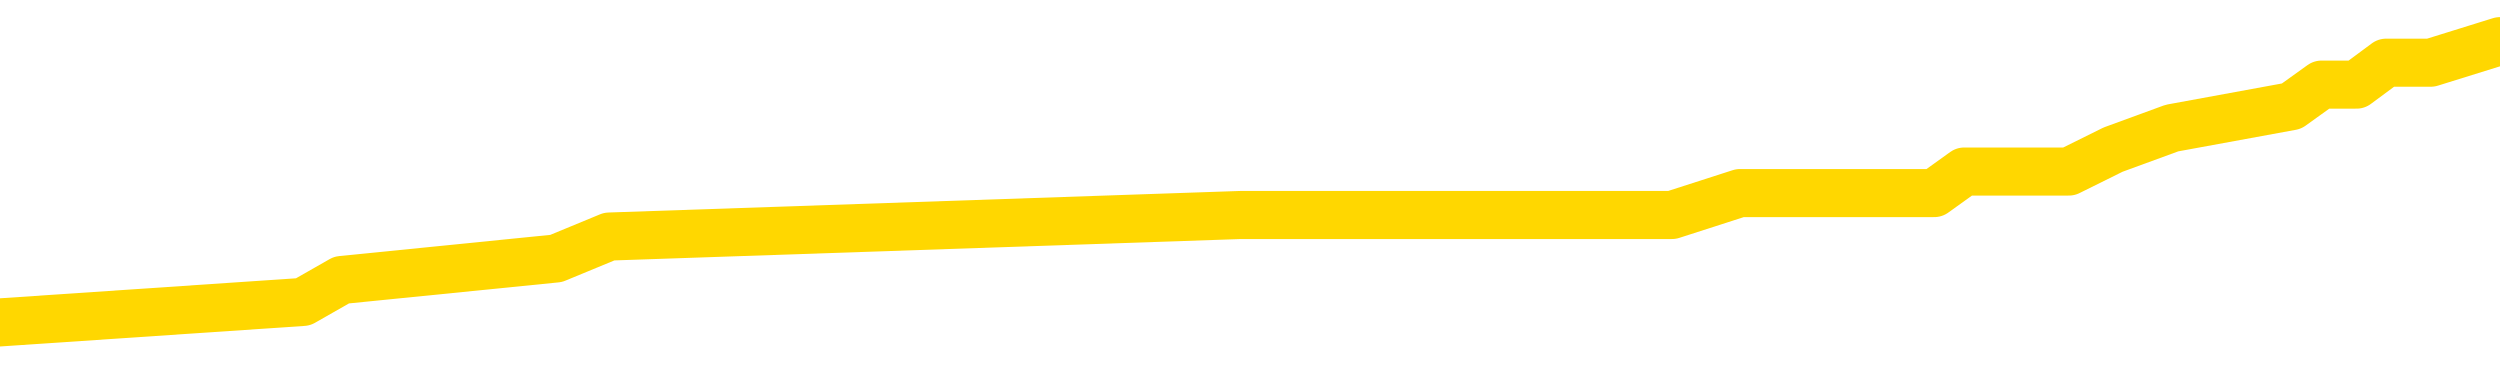 <svg xmlns="http://www.w3.org/2000/svg" version="1.1" viewBox="0 0 6500 1000">
	<path fill="none" stroke="gold" stroke-width="125" stroke-linecap="round" stroke-linejoin="round" d="M0 105192  L-522671 105192 L-522487 105135 L-521996 105022 L-521703 104966 L-521392 104853 L-521157 104796 L-521104 104683 L-521044 104570 L-520891 104514 L-520851 104401 L-520718 104344 L-520426 104288 L-519885 104288 L-519275 104231 L-519227 104231 L-518587 104175 L-518553 104175 L-518028 104175 L-517895 104118 L-517505 104005 L-517177 103892 L-517060 103779 L-516848 103666 L-516131 103666 L-515562 103610 L-515454 103610 L-515280 103553 L-515058 103440 L-514657 103384 L-514631 103271 L-513703 103158 L-513616 103045 L-513534 102932 L-513463 102819 L-513166 102762 L-513014 102649 L-511124 102706 L-511023 102706 L-510761 102706 L-510467 102762 L-510326 102649 L-510077 102649 L-510041 102593 L-509883 102536 L-509420 102423 L-509167 102367 L-508954 102254 L-508703 102197 L-508354 102141 L-507427 102028 L-507333 101915 L-506922 101858 L-505751 101745 L-504562 101689 L-504470 101576 L-504443 101463 L-504177 101350 L-503878 101237 L-503749 101124 L-503711 101011 L-502897 101011 L-502513 101067 L-501452 101124 L-501391 101124 L-501126 102254 L-500655 103327 L-500462 104401 L-500199 105474 L-499862 105418 L-499726 105361 L-499271 105305 L-498527 105248 L-498510 105192 L-498345 105079 L-498277 105079 L-497760 105022 L-496732 105022 L-496536 104966 L-496047 104909 L-495685 104853 L-495276 104853 L-494891 104909 L-493187 104909 L-493089 104909 L-493017 104909 L-492956 104909 L-492772 104853 L-492435 104853 L-491795 104796 L-491718 104740 L-491656 104740 L-491470 104683 L-491390 104683 L-491213 104627 L-491194 104570 L-490964 104570 L-490576 104514 L-489687 104514 L-489648 104457 L-489560 104401 L-489533 104288 L-488524 104231 L-488375 104118 L-488350 104062 L-488218 104005 L-488178 103949 L-486919 103892 L-486862 103892 L-486322 103836 L-486269 103836 L-486223 103836 L-485828 103779 L-485688 103723 L-485488 103666 L-485342 103666 L-485177 103666 L-484900 103723 L-484542 103723 L-483989 103666 L-483344 103610 L-483085 103497 L-482932 103440 L-482531 103384 L-482491 103327 L-482370 103271 L-482308 103327 L-482294 103327 L-482200 103327 L-481907 103271 L-481756 103045 L-481425 102932 L-481348 102819 L-481272 102762 L-481045 102593 L-480979 102480 L-480751 102367 L-480699 102254 L-480534 102197 L-479528 102141 L-479345 102084 L-478794 102028 L-478401 101915 L-478003 101858 L-477153 101745 L-477075 101689 L-476496 101632 L-476055 101632 L-475814 101576 L-475656 101576 L-475256 101463 L-475235 101463 L-474790 101406 L-474385 101350 L-474249 101237 L-474074 101124 L-473937 101011 L-473687 100898 L-472687 100841 L-472605 100785 L-472469 100728 L-472431 100672 L-471541 100615 L-471325 100559 L-470882 100502 L-470765 100446 L-470708 100389 L-470032 100389 L-469931 100333 L-469902 100333 L-468561 100276 L-468155 100220 L-468115 100163 L-467187 100107 L-467089 100050 L-466956 99994 L-466552 99937 L-466526 99881 L-466433 99824 L-466216 99768 L-465805 99655 L-464652 99542 L-464360 99429 L-464331 99316 L-463723 99259 L-463473 99146 L-463453 99090 L-462524 99033 L-462473 98920 L-462350 98864 L-462333 98751 L-462177 98694 L-462002 98581 L-461865 98525 L-461809 98468 L-461701 98412 L-461615 98355 L-461382 98299 L-461307 98242 L-460999 98186 L-460881 98129 L-460711 98073 L-460620 98016 L-460517 98016 L-460494 97960 L-460417 97960 L-460319 97847 L-459952 97790 L-459848 97734 L-459344 97677 L-458892 97621 L-458854 97564 L-458830 97508 L-458789 97451 L-458661 97395 L-458560 97338 L-458118 97282 L-457836 97225 L-457244 97169 L-457113 97112 L-456839 97000 L-456686 96943 L-456533 96887 L-456448 96774 L-456370 96717 L-456184 96661 L-456133 96661 L-456106 96604 L-456026 96548 L-456003 96491 L-455720 96378 L-455116 96265 L-454121 96209 L-453823 96152 L-453089 96096 L-452844 96039 L-452754 95983 L-452177 95926 L-451479 95870 L-450726 95813 L-450408 95757 L-450025 95644 L-449948 95587 L-449313 95531 L-449128 95474 L-449040 95474 L-448911 95474 L-448598 95418 L-448549 95361 L-448406 95305 L-448385 95248 L-447417 95192 L-446872 95135 L-446393 95135 L-446332 95135 L-446009 95135 L-445987 95079 L-445925 95079 L-445715 95022 L-445638 94966 L-445583 94909 L-445561 94853 L-445522 94796 L-445506 94740 L-444749 94683 L-444732 94627 L-443933 94570 L-443780 94514 L-442875 94457 L-442369 94401 L-442139 94288 L-442098 94288 L-441983 94231 L-441807 94175 L-441052 94231 L-440917 94175 L-440753 94118 L-440435 94062 L-440259 93949 L-439237 93836 L-439214 93723 L-438962 93666 L-438749 93553 L-438115 93497 L-437878 93384 L-437845 93271 L-437667 93158 L-437587 93045 L-437497 92988 L-437432 92875 L-436992 92762 L-436969 92706 L-436428 92649 L-436172 92593 L-435677 92536 L-434800 92480 L-434763 92423 L-434710 92367 L-434669 92310 L-434552 92254 L-434276 92197 L-434069 92084 L-433871 91971 L-433848 91858 L-433798 91745 L-433759 91689 L-433681 91632 L-433083 91519 L-433023 91463 L-432920 91406 L-432766 91350 L-432133 91293 L-431453 91237 L-431150 91124 L-430803 91067 L-430606 91011 L-430558 90898 L-430237 90841 L-429610 90785 L-429463 90728 L-429427 90672 L-429369 90615 L-429292 90502 L-429051 90502 L-428962 90446 L-428868 90389 L-428575 90333 L-428440 90276 L-428380 90220 L-428343 90107 L-428071 90107 L-427065 90050 L-426889 89994 L-426839 89994 L-426546 89937 L-426354 89824 L-426020 89768 L-425514 89711 L-424952 89598 L-424937 89485 L-424920 89429 L-424820 89316 L-424705 89203 L-424666 89090 L-424629 89033 L-424563 89033 L-424535 88977 L-424396 89033 L-424103 89033 L-424053 89033 L-423948 89033 L-423683 88977 L-423218 88920 L-423074 88920 L-423019 88807 L-422962 88751 L-422771 88694 L-422406 88638 L-422192 88638 L-421997 88638 L-421939 88638 L-421880 88525 L-421726 88468 L-421457 88412 L-421027 88694 L-421011 88694 L-420934 88638 L-420870 88581 L-420740 88186 L-420717 88129 L-420433 88073 L-420385 88016 L-420331 87960 L-419868 87903 L-419829 87903 L-419789 87847 L-419598 87790 L-419118 87734 L-418631 87677 L-418615 87621 L-418576 87564 L-418320 87508 L-418243 87395 L-418013 87338 L-417997 87225 L-417702 87112 L-417260 87056 L-416813 87000 L-416309 86943 L-416155 86887 L-415868 86830 L-415828 86717 L-415497 86661 L-415275 86604 L-414758 86491 L-414682 86435 L-414434 86322 L-414240 86209 L-414180 86152 L-413404 86096 L-413330 86096 L-413099 86039 L-413082 86039 L-413021 85983 L-412825 85926 L-412361 85926 L-412337 85870 L-412208 85870 L-410907 85870 L-410890 85870 L-410813 85813 L-410720 85813 L-410502 85813 L-410350 85757 L-410172 85813 L-410118 85870 L-409831 85926 L-409791 85926 L-409422 85926 L-408981 85926 L-408798 85926 L-408477 85870 L-408182 85870 L-407736 85757 L-407664 85700 L-407202 85587 L-406764 85531 L-406582 85474 L-405128 85361 L-404996 85305 L-404539 85192 L-404313 85135 L-403926 85022 L-403410 84909 L-402456 84796 L-401662 84683 L-400987 84627 L-400562 84514 L-400250 84457 L-400021 84288 L-399337 84118 L-399324 83949 L-399114 83723 L-399092 83666 L-398918 83553 L-397968 83497 L-397700 83384 L-396885 83327 L-396574 83214 L-396536 83158 L-396479 83045 L-395862 82988 L-395224 82875 L-393598 82819 L-392925 82762 L-392282 82762 L-392205 82762 L-392149 82762 L-392113 82762 L-392084 82706 L-391973 82593 L-391955 82536 L-391932 82480 L-391779 82423 L-391725 82310 L-391647 82254 L-391528 82197 L-391430 82141 L-391313 82084 L-391043 81971 L-390774 81915 L-390756 81802 L-390556 81745 L-390409 81632 L-390183 81576 L-390049 81519 L-389740 81463 L-389680 81406 L-389327 81293 L-388978 81237 L-388877 81180 L-388813 81067 L-388753 81011 L-388369 80898 L-387988 80841 L-387883 80785 L-387623 80728 L-387352 80615 L-387193 80559 L-387160 80502 L-387098 80446 L-386957 80389 L-386773 80333 L-386729 80276 L-386441 80276 L-386424 80220 L-386191 80220 L-386130 80163 L-386092 80163 L-385512 80107 L-385378 80050 L-385355 79824 L-385337 79429 L-385319 78977 L-385303 78525 L-385279 78073 L-385263 77734 L-385242 77338 L-385225 76943 L-385202 76717 L-385185 76491 L-385163 76322 L-385147 76209 L-385098 76039 L-385025 75870 L-384991 75587 L-384967 75361 L-384931 75135 L-384890 74909 L-384853 74796 L-384837 74570 L-384813 74401 L-384776 74288 L-384759 74118 L-384736 74005 L-384718 73892 L-384700 73779 L-384684 73666 L-384654 73497 L-384628 73327 L-384583 73271 L-384567 73158 L-384525 73101 L-384477 72988 L-384406 72875 L-384391 72762 L-384375 72649 L-384312 72593 L-384273 72536 L-384234 72480 L-384068 72423 L-384003 72367 L-383987 72310 L-383943 72197 L-383884 72141 L-383672 72084 L-383638 72028 L-383596 71971 L-383518 71915 L-382980 71858 L-382902 71802 L-382798 71689 L-382709 71632 L-382533 71576 L-382182 71519 L-382027 71463 L-381589 71406 L-381432 71350 L-381302 71293 L-380598 71180 L-380397 71124 L-379437 71011 L-378954 70954 L-378855 70954 L-378763 70898 L-378518 70841 L-378445 70785 L-378002 70672 L-377906 70615 L-377891 70559 L-377875 70502 L-377850 70446 L-377384 70389 L-377167 70333 L-377027 70276 L-376734 70220 L-376645 70163 L-376604 70107 L-376574 70050 L-376401 69994 L-376342 69937 L-376266 69881 L-376186 69824 L-376116 69824 L-375807 69768 L-375721 69711 L-375508 69655 L-375473 69598 L-374789 69542 L-374690 69485 L-374485 69429 L-374439 69372 L-374160 69316 L-374098 69259 L-374081 69146 L-374003 69090 L-373695 68977 L-373671 68920 L-373617 68807 L-373594 68751 L-373472 68694 L-373336 68581 L-373092 68525 L-372966 68525 L-372319 68468 L-372303 68468 L-372278 68468 L-372098 68355 L-372022 68299 L-371930 68242 L-371503 68186 L-371086 68129 L-370693 68016 L-370615 67960 L-370596 67903 L-370233 67847 L-369996 67790 L-369768 67734 L-369455 67677 L-369377 67621 L-369296 67508 L-369118 67395 L-369103 67338 L-368837 67225 L-368757 67169 L-368527 67112 L-368301 67056 L-367985 67056 L-367810 67000 L-367449 67000 L-367057 66943 L-366988 66830 L-366924 66774 L-366784 66661 L-366732 66604 L-366630 66491 L-366128 66435 L-365931 66378 L-365684 66322 L-365499 66265 L-365199 66209 L-365123 66152 L-364957 66039 L-364073 65983 L-364044 65870 L-363921 65757 L-363342 65700 L-363265 65644 L-362551 65644 L-362239 65644 L-362026 65644 L-362009 65644 L-361623 65644 L-361098 65531 L-360652 65474 L-360322 65418 L-360169 65361 L-359843 65361 L-359665 65305 L-359584 65305 L-359377 65192 L-359202 65135 L-358273 65079 L-357383 65022 L-357344 64966 L-357116 64966 L-356737 64909 L-355950 64853 L-355715 64796 L-355639 64740 L-355282 64683 L-354710 64570 L-354443 64514 L-354057 64457 L-353953 64457 L-353783 64457 L-353165 64457 L-352953 64457 L-352646 64457 L-352593 64401 L-352465 64344 L-352412 64288 L-352293 64231 L-351956 64118 L-350997 64062 L-350866 63949 L-350664 63892 L-350033 63836 L-349722 63779 L-349308 63723 L-349280 63666 L-349135 63610 L-348715 63553 L-347382 63553 L-347335 63497 L-347207 63384 L-347190 63327 L-346612 63214 L-346406 63158 L-346377 63101 L-346336 63045 L-346278 62988 L-346241 62932 L-346163 62875 L-346020 62819 L-345565 62762 L-345447 62706 L-345162 62649 L-344789 62593 L-344693 62536 L-344366 62480 L-344012 62423 L-343842 62367 L-343794 62310 L-343685 62254 L-343596 62197 L-343569 62141 L-343492 62028 L-343189 61971 L-343155 61858 L-343083 61802 L-342715 61745 L-342380 61689 L-342299 61689 L-342079 61632 L-341908 61576 L-341880 61519 L-341383 61463 L-340834 61350 L-339953 61293 L-339855 61180 L-339778 61124 L-339503 61067 L-339256 60954 L-339182 60898 L-339121 60785 L-339002 60728 L-338959 60672 L-338849 60615 L-338772 60502 L-338072 60446 L-337826 60389 L-337787 60333 L-337630 60276 L-337031 60276 L-336804 60276 L-336712 60276 L-336237 60276 L-335639 60163 L-335120 60107 L-335099 60050 L-334953 59994 L-334633 59994 L-334092 59994 L-333859 59994 L-333689 59994 L-333203 59937 L-332975 59881 L-332890 59824 L-332544 59768 L-332218 59768 L-331695 59711 L-331367 59655 L-330767 59598 L-330569 59485 L-330517 59429 L-330477 59372 L-330196 59316 L-329511 59203 L-329201 59146 L-329176 59033 L-328985 58977 L-328762 58920 L-328676 58864 L-328013 58751 L-327988 58694 L-327766 58581 L-327436 58525 L-327084 58412 L-326880 58355 L-326647 58242 L-326389 58186 L-326200 58073 L-326153 58016 L-325925 57960 L-325891 57903 L-325734 57847 L-325520 57790 L-325347 57734 L-325256 57677 L-324978 57621 L-324734 57564 L-324419 57508 L-323993 57508 L-323956 57508 L-323472 57508 L-323239 57508 L-323027 57451 L-322801 57395 L-322251 57395 L-322004 57338 L-321170 57338 L-321114 57282 L-321092 57225 L-320934 57169 L-320473 57112 L-320432 57056 L-320092 56943 L-319959 56887 L-319736 56830 L-319164 56774 L-318692 56717 L-318498 56661 L-318305 56604 L-318115 56548 L-318013 56491 L-317645 56435 L-317599 56378 L-317517 56322 L-316224 56265 L-316176 56209 L-315907 56209 L-315762 56209 L-315211 56209 L-315095 56152 L-315013 56096 L-314653 56039 L-314430 55983 L-314149 55926 L-313819 55813 L-313312 55757 L-313199 55700 L-313120 55644 L-312956 55587 L-312661 55587 L-312193 55587 L-311996 55644 L-311946 55644 L-311296 55587 L-311174 55531 L-310720 55531 L-310684 55474 L-310216 55418 L-310105 55361 L-310089 55305 L-309873 55305 L-309692 55248 L-309160 55248 L-308131 55248 L-307931 55192 L-307473 55135 L-306525 55022 L-306426 54966 L-306072 54853 L-306011 54796 L-305997 54740 L-305962 54683 L-305592 54627 L-305472 54570 L-305230 54514 L-305066 54457 L-304879 54401 L-304758 54344 L-303688 54231 L-302829 54175 L-302617 54062 L-302520 54005 L-302346 53892 L-302013 53836 L-301941 53779 L-301883 53723 L-301708 53723 L-301319 53666 L-301084 53610 L-300972 53553 L-300855 53497 L-299874 53440 L-299849 53384 L-299255 53271 L-299222 53271 L-299074 53214 L-298789 53158 L-297877 53158 L-296931 53158 L-296778 53101 L-296676 53101 L-296544 53045 L-296401 52988 L-296375 52932 L-296260 52875 L-296042 52819 L-295361 52762 L-295231 52706 L-294928 52649 L-294688 52536 L-294355 52480 L-293717 52423 L-293374 52310 L-293313 52254 L-293157 52254 L-292235 52254 L-291765 52254 L-291721 52254 L-291708 52197 L-291667 52141 L-291645 52084 L-291618 52028 L-291474 51971 L-291052 51915 L-290716 51915 L-290525 51858 L-290097 51858 L-289909 51802 L-289520 51689 L-288986 51632 L-288613 51576 L-288592 51576 L-288342 51519 L-288223 51463 L-288147 51406 L-288012 51350 L-287972 51293 L-287893 51237 L-287498 51180 L-287002 51124 L-286890 51011 L-286717 50954 L-286409 50898 L-285962 50841 L-285639 50785 L-285496 50672 L-285069 50559 L-284916 50446 L-284860 50333 L-284047 50276 L-284027 50220 L-283655 50163 L-283598 50163 L-282469 50107 L-282401 50107 L-281843 50050 L-281648 49994 L-281512 49937 L-281279 49881 L-280932 49824 L-280897 49711 L-280862 49655 L-280793 49542 L-280444 49485 L-280272 49429 L-279787 49372 L-279771 49316 L-279446 49259 L-279289 49203 L-278148 49090 L-278123 49033 L-277931 48920 L-277738 48864 L-277487 48807 L-277470 48751 L-276450 48694 L-276152 48638 L-276077 48581 L-275941 48468 L-275765 48412 L-275188 48299 L-274973 48242 L-274909 48186 L-274778 48129 L-274741 48016 L-274218 47960 L-274080 70220 L-274066 70220 L-274043 70220 L-274023 70220 L-273795 47903 L-273020 47903 L-272978 47903 L-272610 47903 L-272532 47847 L-272480 47790 L-271807 47734 L-271064 47677 L-270640 47677 L-270192 47621 L-269130 47564 L-268819 47451 L-268409 47451 L-268336 47395 L-267812 47395 L-267718 47395 L-267700 47395 L-267255 47338 L-267070 47225 L-266289 47112 L-265617 47056 L-265205 46887 L-264973 46774 L-264832 46717 L-264751 46604 L-264731 46548 L-264655 46548 L-264526 46491 L-264209 46548 L-263985 46548 L-263660 46491 L-263598 46491 L-263228 46491 L-263195 46491 L-262986 46491 L-262319 46491 L-262241 46491 L-262083 46378 L-261973 46378 L-261646 46322 L-261491 46265 L-261150 46265 L-261093 46152 L-260755 46039 L-260552 45983 L-260499 45870 L-259122 45813 L-258992 45757 L-258559 45700 L-258239 45644 L-257411 45531 L-257287 45474 L-256557 45361 L-256401 45248 L-256360 45192 L-256306 45135 L-256283 45079 L-256169 45022 L-255873 44966 L-255583 44909 L-255528 44853 L-255408 44796 L-255378 44740 L-255278 44683 L-254834 44683 L-254682 44627 L-253847 44627 L-253305 44570 L-252970 44570 L-252955 44514 L-252879 44457 L-252763 44401 L-252568 44344 L-252304 44288 L-251469 44231 L-251373 44175 L-250852 44118 L-250810 44062 L-250711 44005 L-249882 44005 L-249747 43949 L-249409 43949 L-248854 43892 L-248475 43836 L-248312 43779 L-248002 43723 L-247189 43666 L-246883 43610 L-246615 43610 L-246293 43610 L-245972 43666 L-245697 43666 L-244868 43553 L-244773 43497 L-244681 43327 L-244576 43158 L-244189 42988 L-243709 42875 L-243693 42819 L-243574 42762 L-243206 42649 L-243111 42593 L-242278 42480 L-242201 42423 L-241901 42367 L-241810 42310 L-241403 42197 L-241293 42084 L-240594 42028 L-240121 41971 L-240060 41915 L-239842 41802 L-239568 41745 L-239455 41689 L-238428 41632 L-238041 41576 L-238021 41519 L-237688 41463 L-237443 41406 L-237010 41350 L-236900 41293 L-236782 41237 L-236331 41124 L-235740 41067 L-235404 41011 L-233511 40954 L-233397 40841 L-233185 40785 L-231867 40728 L-231761 28016 L-231695 15474 L-231658 3892 L-231597 3892 L-231097 16491 L-230422 28920 L-230400 40389 L-230130 40276 L-229162 40276 L-228472 40220 L-228310 40163 L-227770 40107 L-227680 40050 L-226661 39994 L-225713 39881 L-225347 39937 L-225244 39994 L-224656 39994 L-224597 39994 L-224496 39937 L-224056 39824 L-223948 39768 L-223507 39711 L-222507 39542 L-222251 39372 L-222148 39203 L-222018 39090 L-221651 38977 L-221070 38864 L-221039 38807 L-220724 38751 L-218741 38694 L-218625 38638 L-218557 38638 L-218199 38581 L-216580 38525 L-216402 38525 L-216258 38525 L-215436 38581 L-215383 38638 L-215328 38638 L-214894 38638 L-213914 38694 L-213840 38694 L-212755 38638 L-212542 38638 L-211826 38525 L-211438 38468 L-211219 38355 L-210899 38242 L-210406 38129 L-210278 38073 L-210049 37960 L-209817 37847 L-209757 37790 L-209468 37734 L-209196 37621 L-208166 37564 L-206501 37508 L-206082 37451 L-205945 37395 L-205788 37395 L-205483 37338 L-205255 37225 L-205097 37169 L-204937 37056 L-204768 36943 L-204721 36887 L-204667 36830 L-204646 36830 L-204260 36774 L-204010 36774 L-203739 36774 L-203579 36774 L-203489 36774 L-201830 36774 L-201665 36830 L-201285 36774 L-200825 36774 L-200215 36661 L-199122 36604 L-198691 36548 L-198660 36491 L-198597 36435 L-198580 36378 L-196876 36322 L-196834 36265 L-196368 36209 L-196181 36152 L-196149 36039 L-195554 35983 L-195504 35926 L-195181 35870 L-195130 35813 L-194920 35757 L-194902 35700 L-194636 35587 L-194583 35531 L-194114 35474 L-193604 35361 L-193525 35361 L-193231 35305 L-193214 35248 L-193176 35192 L-193105 35135 L-192947 35079 L-192001 35079 L-191945 35079 L-191424 35079 L-191232 35022 L-191131 35022 L-190905 34966 L-190395 34966 L-190007 36491 L-189937 36491 L-189589 36435 L-189232 36378 L-188103 34740 L-188052 34627 L-187826 34570 L-187792 34514 L-187667 34401 L-187568 34401 L-187303 34401 L-186563 34457 L-185985 34457 L-185691 34457 L-184985 34457 L-184806 34401 L-184783 34401 L-184147 34344 L-183836 34288 L-183439 34288 L-183410 34231 L-183389 34175 L-183235 34118 L-182550 34118 L-182534 34118 L-182194 34118 L-181921 34062 L-181884 34005 L-181828 33892 L-181806 33836 L-181734 33779 L-181402 33723 L-181296 33666 L-181267 33553 L-181069 33497 L-180916 33440 L-180048 33384 L-179485 33271 L-179470 33271 L-179368 33214 L-179266 33271 L-179120 33271 L-179041 33271 L-179003 33214 L-178948 33158 L-178875 33101 L-178730 33045 L-178248 33045 L-177844 32988 L-176977 33045 L-176957 33045 L-176700 33045 L-176623 33045 L-176594 32988 L-176583 32875 L-176566 32819 L-176273 32762 L-176234 32706 L-176162 32649 L-176088 32593 L-175883 32536 L-175723 32367 L-175422 32197 L-175345 31971 L-175327 31802 L-175111 31689 L-174880 31689 L-174770 31745 L-174400 31802 L-174242 31802 L-174010 31802 L-173842 31802 L-173697 31745 L-173565 31689 L-172289 31576 L-171886 31463 L-171825 31406 L-171708 31293 L-171283 31237 L-171267 31124 L-171206 31067 L-170932 30954 L-170820 30898 L-170537 30785 L-170260 30728 L-169835 30615 L-169813 30559 L-169735 30502 L-169609 30446 L-169023 30389 L-168631 30333 L-168296 30276 L-167706 30220 L-167604 30220 L-167434 30163 L-167298 30163 L-166470 30107 L-165285 30050 L-165249 29994 L-165193 29994 L-164973 29937 L-164767 29937 L-164613 29937 L-164356 29881 L-164280 29824 L-163737 29768 L-163701 29711 L-163452 29655 L-163064 29598 L-162239 29542 L-161880 29485 L-161570 29485 L-161312 29429 L-161088 29372 L-160682 29316 L-160566 29259 L-160382 29203 L-160329 29203 L-160141 29146 L-159970 29090 L-159941 29033 L-159661 28977 L-159350 28920 L-159212 28864 L-158902 28807 L-158708 28807 L-158693 28751 L-157974 28751 L-157840 28638 L-157542 28581 L-157452 28525 L-156851 28525 L-156813 28468 L-156735 28412 L-156114 28355 L-155963 28242 L-155922 28186 L-155611 28129 L-155420 28073 L-155227 27960 L-155171 27847 L-154862 27790 L-154810 27734 L-154756 27790 L-154730 27790 L-154605 27790 L-153794 27734 L-153718 27677 L-153177 27621 L-152909 27564 L-152249 27508 L-151341 27451 L-151100 27395 L-150568 27338 L-150351 27282 L-149243 27338 L-149193 27338 L-148417 27338 L-147870 27282 L-147759 27225 L-147606 27112 L-147550 27056 L-147385 27000 L-147008 26943 L-146560 26887 L-146506 26830 L-146351 26774 L-145671 26717 L-145451 26661 L-144933 26604 L-144084 26491 L-144068 26435 L-142277 26378 L-141723 26322 L-141606 26265 L-140600 26209 L-140563 26152 L-140331 26152 L-140238 26152 L-140198 26152 L-139866 26096 L-139514 26039 L-139249 25926 L-138962 25870 L-138652 25757 L-138397 25644 L-138304 25587 L-137814 25531 L-137606 25474 L-137041 25418 L-136926 25474 L-136575 25418 L-136524 25418 L-136483 25418 L-135880 25305 L-135146 25192 L-134565 25079 L-134330 24966 L-133789 24796 L-133637 24683 L-133135 24627 L-132926 24514 L-132902 24514 L-132844 24457 L-131881 24457 L-131703 24401 L-131262 24344 L-131237 24231 L-131082 24175 L-131000 24175 L-130850 24231 L-130203 24231 L-130154 24175 L-129034 24118 L-128050 24062 L-127988 24005 L-127267 23949 L-126403 23892 L-126024 23836 L-125805 23836 L-125045 23779 L-124993 23723 L-124684 23610 L-123833 23610 L-123640 23553 L-123463 23497 L-123239 23497 L-123112 23440 L-122920 23440 L-122687 23384 L-122518 23440 L-122231 23384 L-121952 23384 L-121869 23327 L-121698 23271 L-121682 23158 L-121528 23101 L-121489 23045 L-120713 22988 L-120637 22988 L-120404 22875 L-119977 22819 L-119632 22762 L-119049 22706 L-118780 22706 L-118521 22706 L-118392 22593 L-118375 22536 L-118262 22480 L-118238 22423 L-118004 22367 L-117968 22310 L-116652 22310 L-116596 22254 L-115917 22141 L-115345 22141 L-115219 22141 L-115066 22141 L-114989 22141 L-114677 22028 L-114404 21971 L-114315 21858 L-114213 21858 L-113285 21802 L-113209 21802 L-112845 21802 L-112820 21745 L-112784 21689 L-112009 21576 L-111917 21519 L-111777 21463 L-111375 21406 L-111113 21406 L-110870 21463 L-110656 21406 L-110575 21406 L-110499 21406 L-110422 21406 L-110236 21463 L-110169 21463 L-109919 21463 L-109864 21406 L-109727 21350 L-109647 21237 L-109534 21180 L-109311 21124 L-109146 21067 L-109105 21011 L-108936 20954 L-108565 20898 L-108550 20841 L-108434 20785 L-107713 20728 L-107677 20672 L-107544 20672 L-107197 20615 L-106785 20615 L-106749 20615 L-106671 20559 L-106632 20502 L-106268 20446 L-106064 20389 L-106049 20333 L-105703 20276 L-105355 20276 L-105029 20276 L-104927 20220 L-104774 20220 L-104580 20163 L-104348 20163 L-104256 20163 L-104100 20163 L-104023 20163 L-103982 20107 L-103869 20050 L-103845 19994 L-103595 19994 L-103456 19881 L-102878 19711 L-102050 19598 L-101562 19485 L-101441 19429 L-101402 19372 L-101390 19316 L-101237 19203 L-101137 19090 L-100903 19033 L-100513 18920 L-100209 18864 L-100193 18807 L-100022 18751 L-99784 18638 L-99188 18638 L-98584 18581 L-98544 18581 L-98504 18581 L-98351 18525 L-98297 18468 L-98235 18412 L-98167 18355 L-98112 18242 L-98087 18186 L-98040 18129 L-97946 18016 L-97808 17960 L-97655 17903 L-97523 17847 L-97482 17847 L-97446 17790 L-97384 17734 L-97111 17621 L-96797 17564 L-96756 17451 L-96671 17395 L-96493 17338 L-96256 17282 L-95898 17225 L-95869 17169 L-95299 17112 L-95176 17056 L-94940 17000 L-94918 17000 L-94636 16943 L-94351 16943 L-94095 16943 L-93524 16887 L-93227 16830 L-93151 16774 L-92452 16717 L-92374 16661 L-92339 16604 L-92313 16548 L-92261 16435 L-92067 16378 L-91927 16265 L-91891 16209 L-91851 16152 L-91256 16096 L-91023 16039 L-90740 16435 L-90685 16774 L-90611 17169 L-90533 17508 L-90297 17395 L-90053 17338 L-89918 17282 L-89811 17225 L-89732 17169 L-89344 17056 L-89217 17000 L-89065 16943 L-89027 16887 L-88881 16830 L-88660 16774 L-88486 16717 L-88417 16661 L-87595 16548 L-87579 16548 L-87285 16491 L-86497 16435 L-86187 16435 L-86041 16378 L-85813 16322 L-85612 16209 L-84675 16152 L-84638 16096 L-84616 16039 L-84575 15926 L-84306 15870 L-83710 15813 L-83646 15757 L-83611 15700 L-83594 15644 L-82898 15644 L-82697 15644 L-82665 15644 L-82332 15644 L-82224 15587 L-81599 15474 L-81095 15418 L-81058 15305 L-80616 15305 L-80520 15248 L-80361 15248 L-80047 15248 L-80035 15248 L-79595 15305 L-79113 15361 L-78984 15361 L-78664 15361 L-78596 15305 L-78291 15305 L-78116 15248 L-77922 15192 L-77679 15079 L-77482 14966 L-77456 14853 L-76878 14796 L-76808 14740 L-76398 14683 L-76344 14627 L-76298 14570 L-75934 14514 L-75787 14457 L-75582 14401 L-75486 14401 L-75331 14344 L-75269 14288 L-75122 14175 L-75021 14118 L-74464 14118 L-74442 14231 L-74270 14288 L-73728 14344 L-73667 14344 L-73613 14231 L-73585 14118 L-73513 14062 L-73497 13949 L-73433 13892 L-73397 13779 L-73242 13723 L-72917 13666 L-72351 13610 L-72336 13553 L-72274 13440 L-72173 13327 L-72126 13327 L-71884 13271 L-71461 13271 L-71307 13271 L-69565 13158 L-69023 13101 L-68080 13045 L-67671 12988 L-67130 12875 L-66933 12819 L-66765 12762 L-66469 12706 L-66354 12649 L-66339 12649 L-66184 12593 L-66044 12536 L-65968 12423 L-65836 12423 L-65488 12423 L-65117 12480 L-64519 12480 L-64344 12480 L-64187 12423 L-63918 12367 L-63767 12367 L-63476 12536 L-63452 12649 L-63369 12762 L-63142 12875 L-62442 12819 L-62315 12762 L-61884 12706 L-61790 12649 L-60585 12649 L-60536 12593 L-60243 12593 L-59839 12536 L-59563 12423 L-59544 12367 L-59426 12310 L-59350 12254 L-59168 12197 L-58688 12141 L-58237 12028 L-57827 11971 L-57797 11915 L-57378 11858 L-57264 11858 L-57146 11858 L-57131 11858 L-56936 11802 L-56915 11689 L-56683 11632 L-56239 11576 L-55920 11463 L-55455 11463 L-55290 11406 L-55135 11350 L-54979 11350 L-54526 11350 L-54207 11350 L-54152 11406 L-53781 11406 L-53743 11463 L-53417 11463 L-53300 11406 L-53201 11350 L-52875 11237 L-52488 11180 L-52227 11124 L-51869 11011 L-51612 10954 L-49442 10898 L-49393 10841 L-49370 10785 L-48959 10785 L-48897 10785 L-48827 10841 L-48596 10841 L-48286 10785 L-47982 10672 L-47938 10615 L-47630 10559 L-47497 10502 L-47280 10446 L-46568 10389 L-46413 10389 L-46275 10333 L-46126 10333 L-46105 10333 L-45911 10276 L-45885 10220 L-45794 10163 L-45772 10107 L-45756 10050 L-45656 9994 L-44727 9937 L-44269 9937 L-43177 9824 L-42755 9824 L-42351 9768 L-42312 9711 L-42059 9655 L-41284 9542 L-41268 9485 L-41244 9429 L-41050 9372 L-40314 9316 L-40045 9259 L-40004 9203 L-39605 9090 L-39581 9033 L-38791 8977 L-38111 8920 L-36740 8864 L-36470 8807 L-36422 8751 L-35884 8638 L-35851 8581 L-35749 8468 L-35426 8412 L-35346 8355 L-35077 8355 L-34165 8299 L-34026 8299 L-33777 8186 L-33232 8186 L-32810 8129 L-32616 8073 L-32601 8073 L-32463 7960 L-32369 7903 L-32242 7847 L-31982 7790 L-31957 7677 L-31866 7621 L-31556 7564 L-31495 7508 L-31378 7508 L-31029 7508 L-30218 7508 L-29987 7395 L-29158 7395 L-28926 7282 L-28709 7225 L-28191 7225 L-27553 7169 L-27136 7112 L-26814 7056 L-26333 7000 L-25908 7000 L-25846 6943 L-25498 6943 L-25457 6887 L-25443 6830 L-25344 6717 L-25299 6717 L-24813 6661 L-24012 6661 L-23677 6661 L-22596 6604 L-22116 6548 L-22093 6491 L-21953 6435 L-21398 6378 L-20701 6322 L-20392 6265 L-20170 6209 L-20065 6152 L-19963 6039 L-19292 5983 L-19198 5926 L-19176 5926 L-19098 5870 L-18920 5870 L-18748 5870 L-18567 5813 L-18554 5757 L-18478 5700 L-18314 5644 L-17799 5587 L-17783 5531 L-17642 5531 L-17280 5474 L-17256 5474 L-17125 5418 L-17100 5361 L-16738 5305 L-16213 5192 L-16119 5135 L-15903 5022 L-15810 4966 L-15785 4909 L-15321 4853 L-15244 4853 L-14842 4796 L-14391 4796 L-13140 4740 L-13101 4683 L-12669 4627 L-12637 4570 L-11918 4514 L-11741 4457 L-11606 4401 L-11299 4344 L-11244 4288 L-11219 4175 L-11203 4062 L-11028 4005 L-10839 3949 L-10331 3949 L-9957 3497 L-9619 2988 L-9580 2536 L-8862 2141 L-8768 2084 L-8729 2028 L-8188 2028 L-8165 1971 L-7762 1915 L-7336 1858 L-7065 1858 L-6886 1802 L-6640 1689 L-6616 1632 L-6560 1519 L-5943 1463 L-5440 1406 L-5053 1406 L-4434 1463 L-4218 1463 L-4063 1519 L-2771 1406 L-2672 1350 L-2229 1237 L-1898 1180 L-1597 1067 L-1355 1011 L-620 898 L-41 841 L788 785 L888 728 L1446 672 L1584 615 L3225 559 L3286 559 L3380 559 L4347 559 L4524 502 L4811 502 L5029 502 L5107 446 L5379 446 L5494 389 L5647 333 L5958 276 L6036 220 L6127 220 L6204 163 L6320 163 L6500 107" />
</svg>
